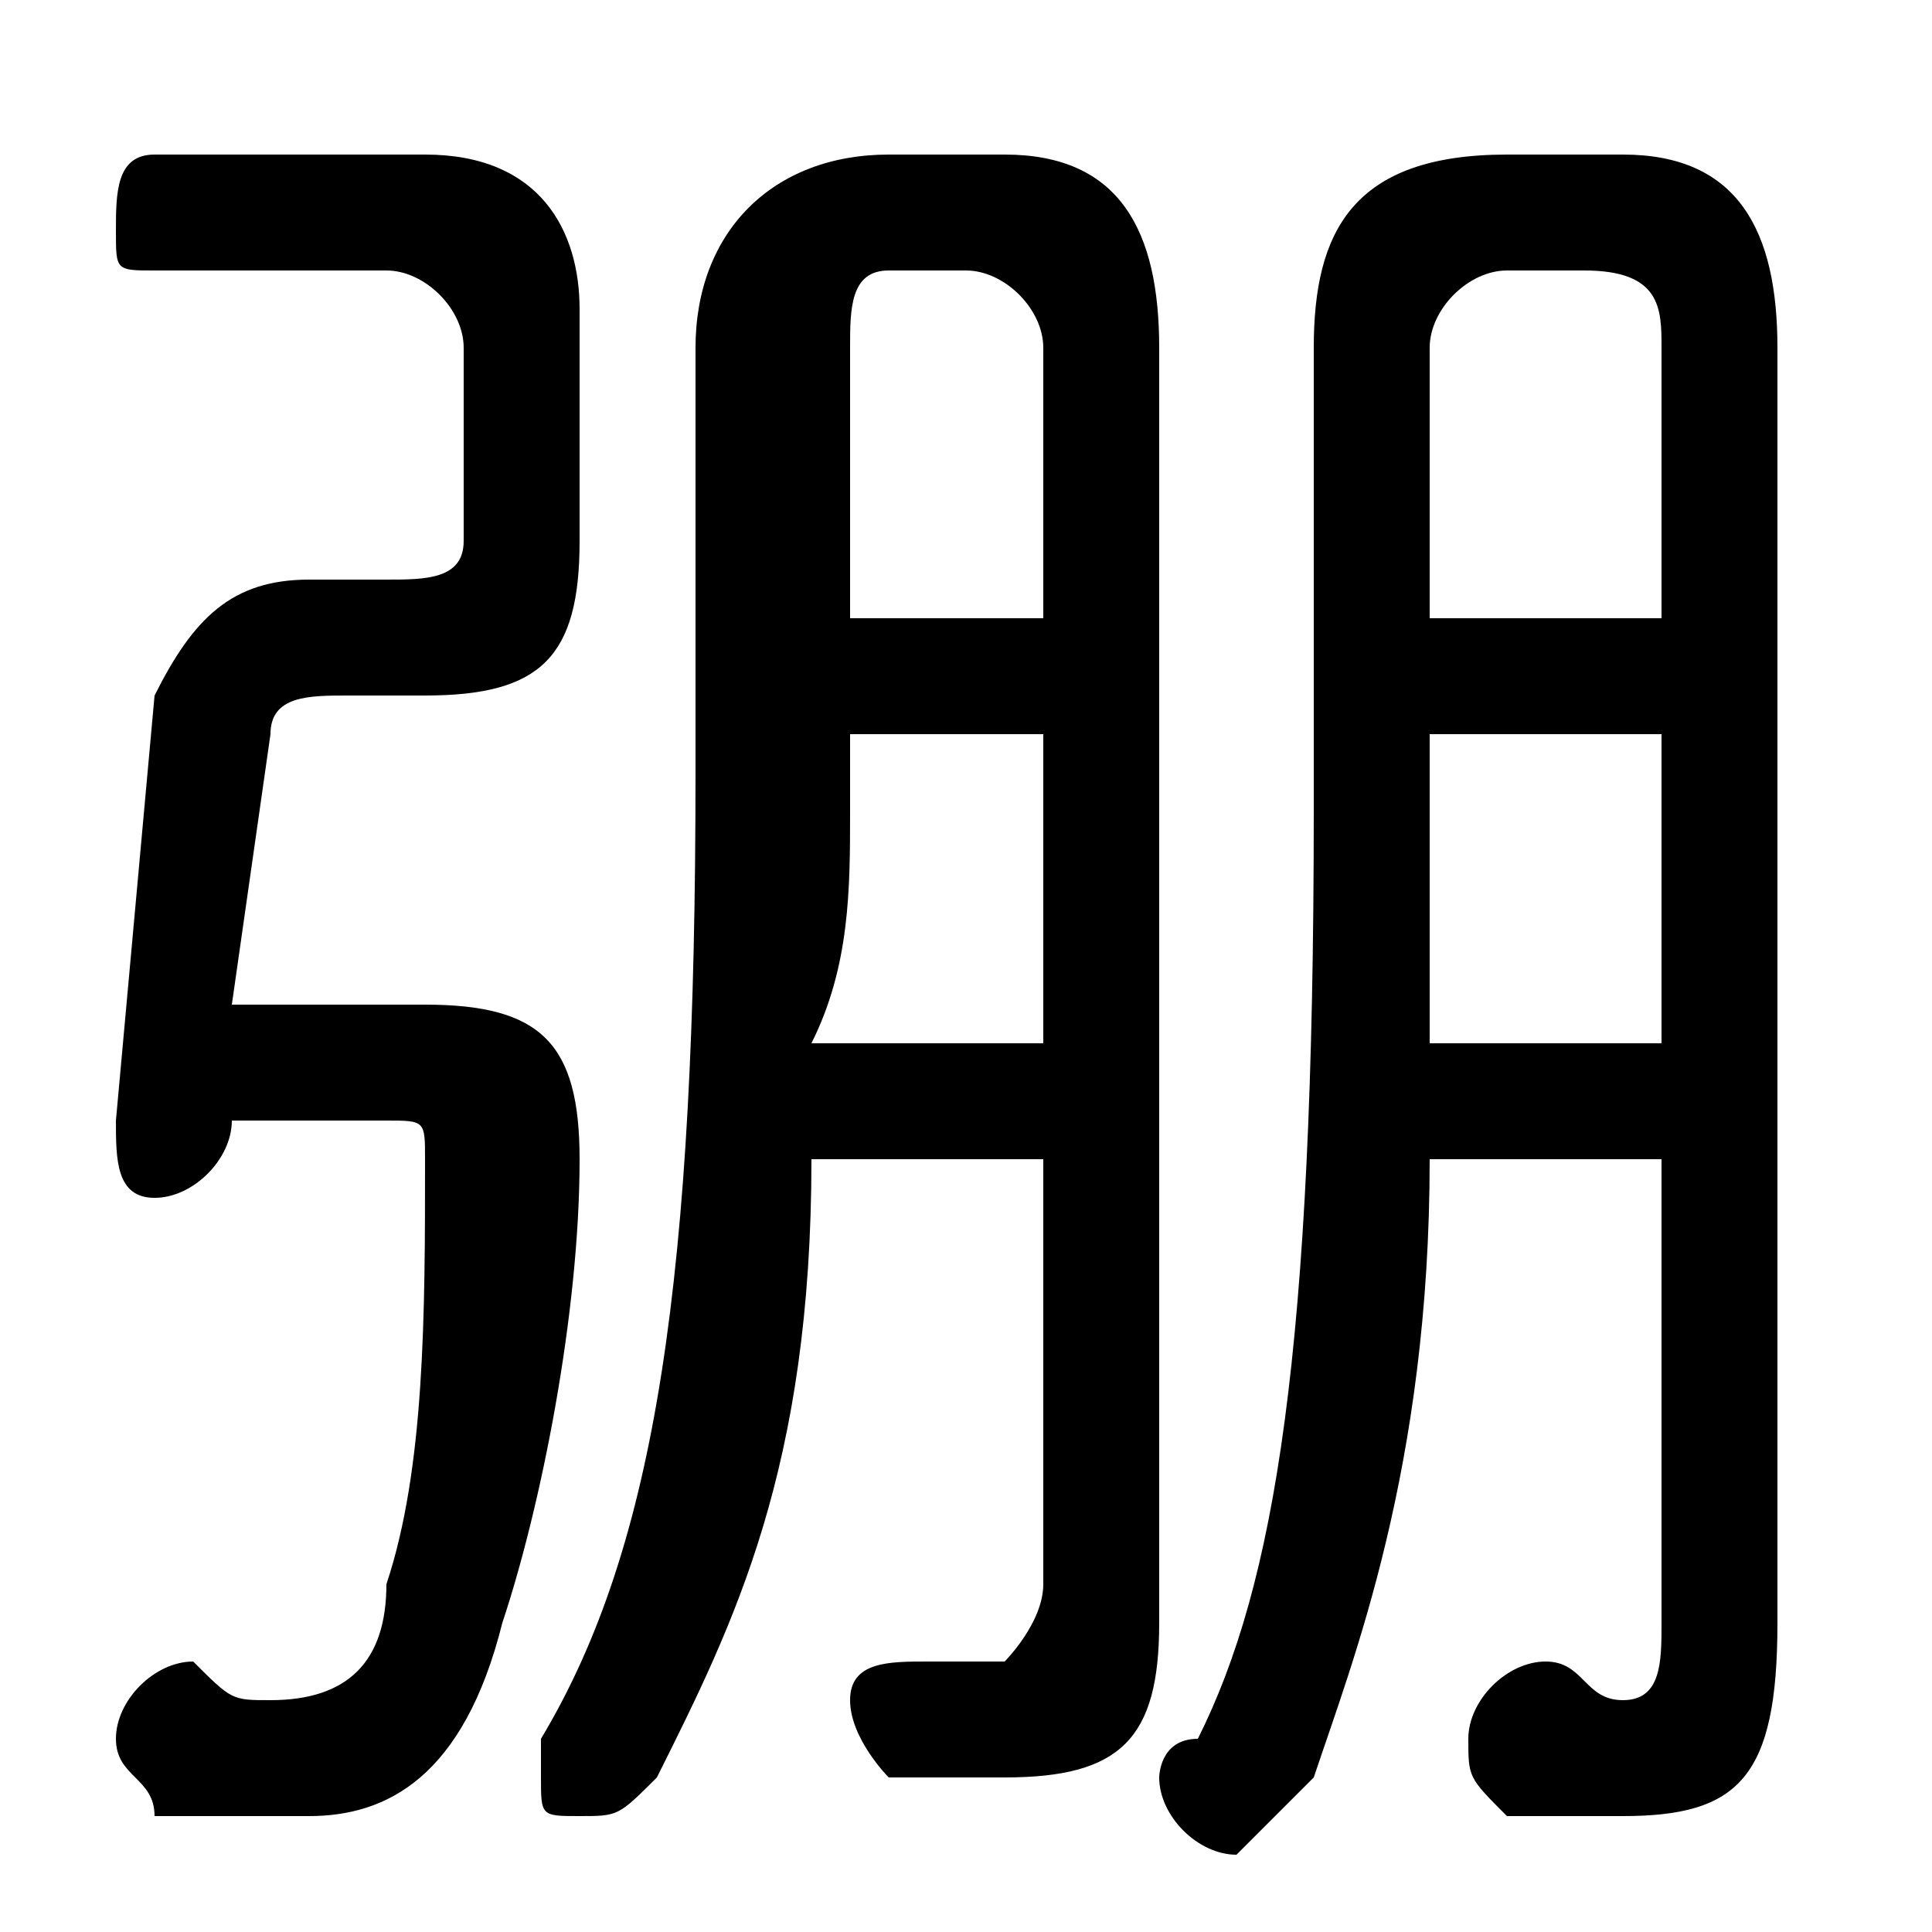 <svg xmlns="http://www.w3.org/2000/svg" viewBox="0 -44.0 50.0 50.0">
    <rect x="0" y="-44.0" width="50.0" height="50.0" fill="#808080" stroke="none"/>
    <g transform="scale(1, -1)">
        <!-- ボディの枠 -->
        <rect x="0" y="-6.0" width="50.0" height="50.0"
            stroke="white" fill="white"/>
        <!-- グリフ座標系の原点 -->
        <circle cx="0" cy="0" r="5" fill="white"/>
        <!-- グリフのアウトライン -->
        <g style="fill:black;stroke:#000000;stroke-width:0;stroke-linecap:round;stroke-linejoin:round;">
        <path d="M 27.0 14.0 L 27.0 3.0 C 27.0 2.0 26.0 1.0 26.0 1.0 C 25.0 1.0 25.0 1.0 24.0 1.0 C 23.0 1.0 22.0 1.0 22.0 -0.0 C 22.0 -1.0 23.0 -2.0 23.0 -2.0 C 24.0 -2.0 25.0 -2.0 26.0 -2.0 C 29.0 -2.0 30.0 -1.0 30.0 2.0 L 30.0 35.0 C 30.0 38.0 29.0 40.0 26.0 40.0 L 23.0 40.0 C 20.0 40.0 18.0 38.0 18.0 35.0 L 18.0 24.0 C 18.0 11.0 17.0 4.0 14.0 -1.0 C 14.0 -1.0 14.0 -2.0 14.0 -2.0 C 14.0 -3.0 14.0 -3.0 15.0 -3.0 C 16.0 -3.0 16.0 -3.0 17.0 -2.0 C 19.0 2.0 21.0 6.0 21.0 14.0 Z M 22.0 25.0 L 27.0 25.0 L 27.0 17.0 L 21.0 17.0 C 22.0 19.0 22.0 21.0 22.0 23.0 Z M 27.0 28.0 L 22.0 28.0 L 22.0 35.0 C 22.0 36.0 22.0 37.0 23.0 37.0 L 25.0 37.0 C 26.0 37.0 27.0 36.0 27.0 35.0 Z M 6.0 15.0 L 10.0 15.0 C 11.0 15.0 11.0 15.0 11.0 14.0 C 11.0 10.0 11.0 6.0 10.0 3.0 C 10.0 1.0 9.0 0.0 7.0 0.0 C 6.0 0.0 6.0 0.0 5.0 1.0 C 4.0 1.0 3.0 0.0 3.0 -1.0 C 3.0 -2.0 4.0 -2.0 4.0 -3.0 C 5.0 -3.0 6.0 -3.0 8.0 -3.0 C 10.0 -3.0 12.0 -2.0 13.0 2.0 C 14.0 5.0 15.0 10.0 15.0 14.0 C 15.0 17.0 14.0 18.0 11.0 18.0 L 6.0 18.0 L 7.0 25.0 C 7.0 26.0 8.0 26.0 9.0 26.0 L 11.0 26.0 C 14.0 26.0 15.0 27.0 15.0 30.0 L 15.0 36.0 C 15.0 38.0 14.0 40.0 11.0 40.0 L 4.0 40.0 C 3.0 40.0 3.0 39.0 3.0 38.0 C 3.0 37.0 3.0 37.0 4.0 37.0 L 10.0 37.0 C 11.0 37.0 12.0 36.0 12.0 35.0 L 12.0 30.0 C 12.0 29.0 11.0 29.0 10.0 29.0 L 8.0 29.0 C 6.0 29.0 5.0 28.0 4.0 26.0 L 3.0 15.0 C 3.0 14.0 3.0 13.0 4.0 13.0 C 5.0 13.0 6.0 14.0 6.0 15.0 Z M 43.0 14.0 L 43.0 2.0 C 43.0 1.0 43.0 0.0 42.0 0.0 C 41.0 0.0 41.0 1.0 40.0 1.0 C 39.0 1.0 38.0 -0.0 38.0 -1.0 C 38.0 -2.0 38.0 -2.0 39.0 -3.0 C 40.0 -3.0 41.0 -3.0 42.0 -3.0 C 45.0 -3.0 46.0 -2.0 46.0 2.0 L 46.0 35.0 C 46.0 38.0 45.0 40.0 42.0 40.0 L 39.0 40.0 C 35.0 40.0 34.0 38.0 34.0 35.0 L 34.0 23.0 C 34.0 9.0 33.0 3.0 31.0 -1.0 C 30.0 -1.0 30.0 -2.0 30.0 -2.0 C 30.0 -3.0 31.0 -4.0 32.0 -4.0 C 32.0 -4.0 33.0 -3.0 34.0 -2.0 C 35.0 1.0 37.0 6.0 37.0 14.0 Z M 43.0 28.0 L 37.0 28.0 L 37.0 35.0 C 37.0 36.0 38.0 37.0 39.0 37.0 L 41.0 37.0 C 43.0 37.0 43.0 36.0 43.0 35.0 Z M 43.0 25.0 L 43.0 17.0 L 37.0 17.0 C 37.0 19.0 37.0 21.0 37.0 22.0 L 37.0 25.0 Z"/>
    </g>
    </g>
</svg>
